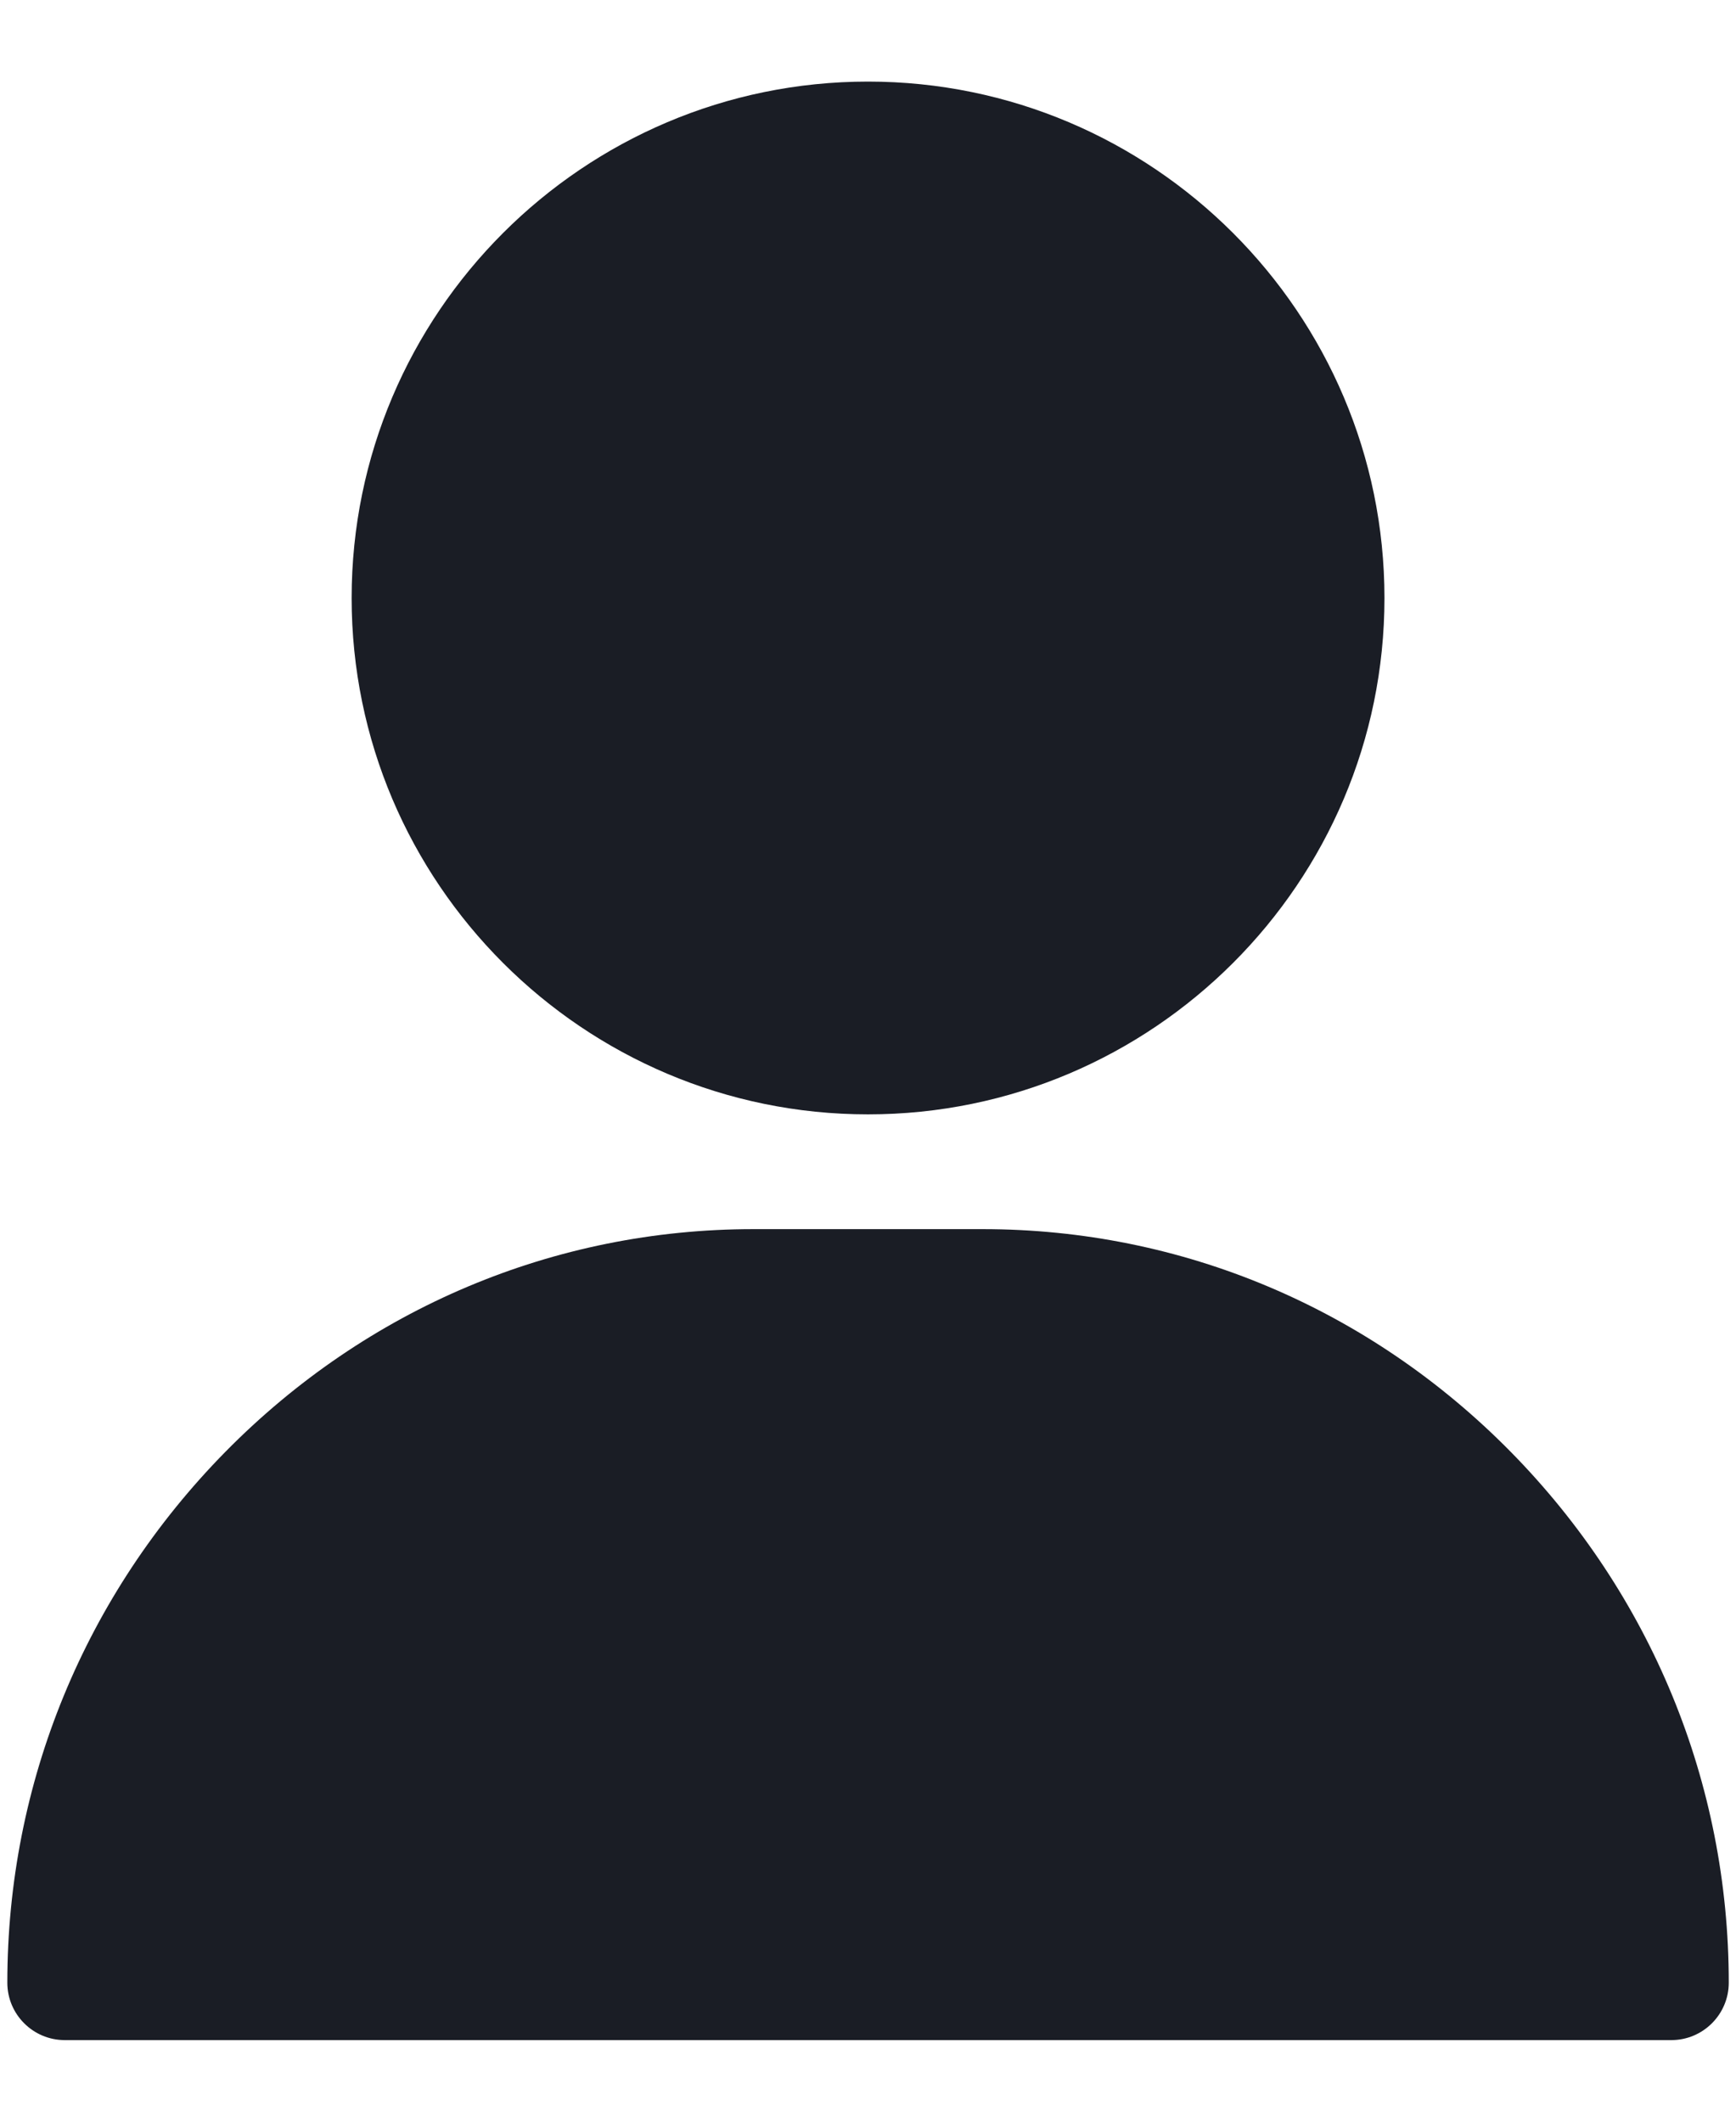 <svg width="18" height="22" viewBox="0 0 18 22" fill="none" xmlns="http://www.w3.org/2000/svg">
<path d="M9 0.846C6.048 0.846 3.646 3.248 3.646 6.201C3.646 9.153 6.048 11.555 9 11.555C11.953 11.555 14.355 9.153 14.355 6.201C14.355 3.248 11.953 0.846 9 0.846Z" fill="#1A1D25"/>
<path d="M15.663 15.053C14.197 13.565 12.253 12.745 10.19 12.745H7.811C5.748 12.745 3.804 13.565 2.338 15.053C0.88 16.535 0.076 18.49 0.076 20.559C0.076 20.887 0.343 21.154 0.671 21.154H17.33C17.658 21.154 17.925 20.887 17.925 20.559C17.925 18.49 17.121 16.535 15.663 15.053Z" fill="#1A1D25"/>
</svg>

